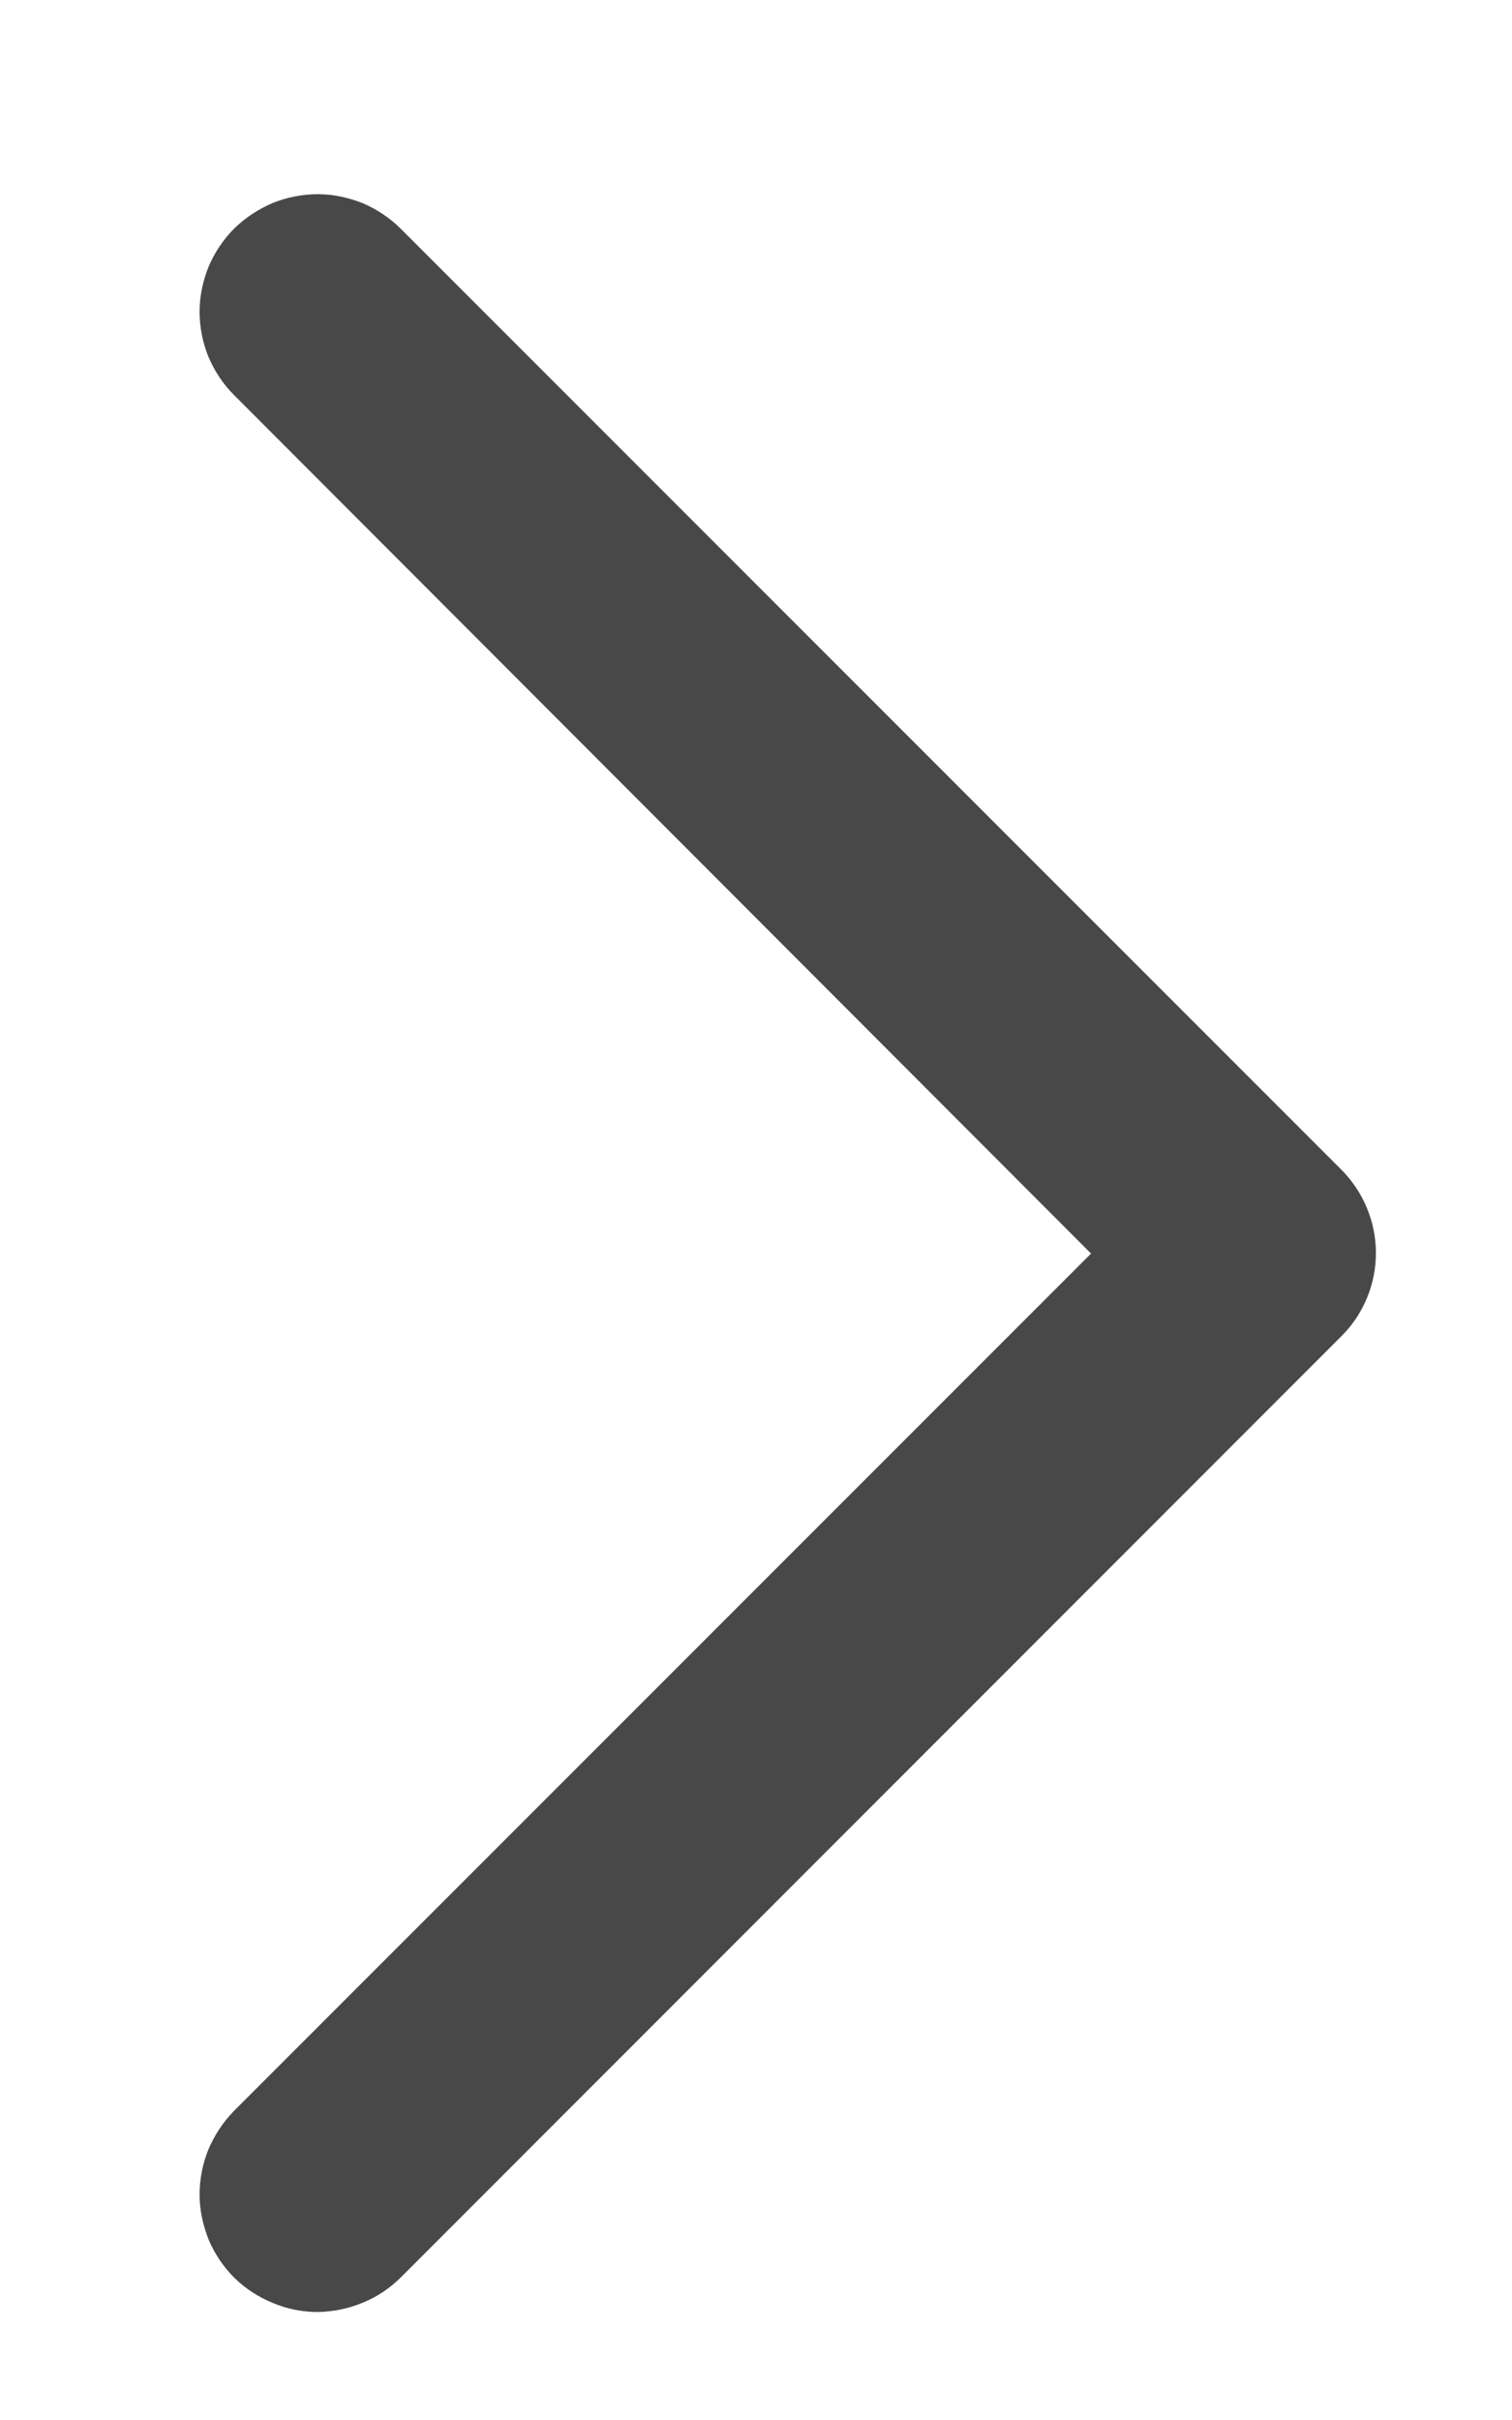 <svg width="5" height="8" viewBox="0 0 5 8" fill="none" xmlns="http://www.w3.org/2000/svg">
<path fill-rule="evenodd" clip-rule="evenodd" d="M0.773 1.305C0.737 1.269 0.709 1.226 0.689 1.179C0.67 1.132 0.66 1.081 0.66 1.03C0.66 0.979 0.671 0.928 0.69 0.881C0.71 0.834 0.739 0.791 0.775 0.755C0.812 0.719 0.855 0.691 0.902 0.671C0.949 0.652 1 0.642 1.051 0.642C1.102 0.642 1.152 0.653 1.2 0.672C1.247 0.692 1.29 0.721 1.326 0.757L4.437 3.868C4.509 3.941 4.55 4.04 4.55 4.142C4.55 4.245 4.509 4.344 4.437 4.416L1.326 7.528C1.29 7.564 1.247 7.593 1.2 7.612C1.152 7.632 1.102 7.642 1.051 7.643C1 7.643 0.949 7.633 0.902 7.613C0.855 7.594 0.812 7.566 0.775 7.53C0.739 7.494 0.71 7.451 0.69 7.404C0.671 7.356 0.66 7.306 0.66 7.255C0.66 7.204 0.67 7.153 0.689 7.106C0.709 7.059 0.737 7.016 0.773 6.979L3.608 4.144L0.773 1.305Z" fill="#484848"/>
</svg>
